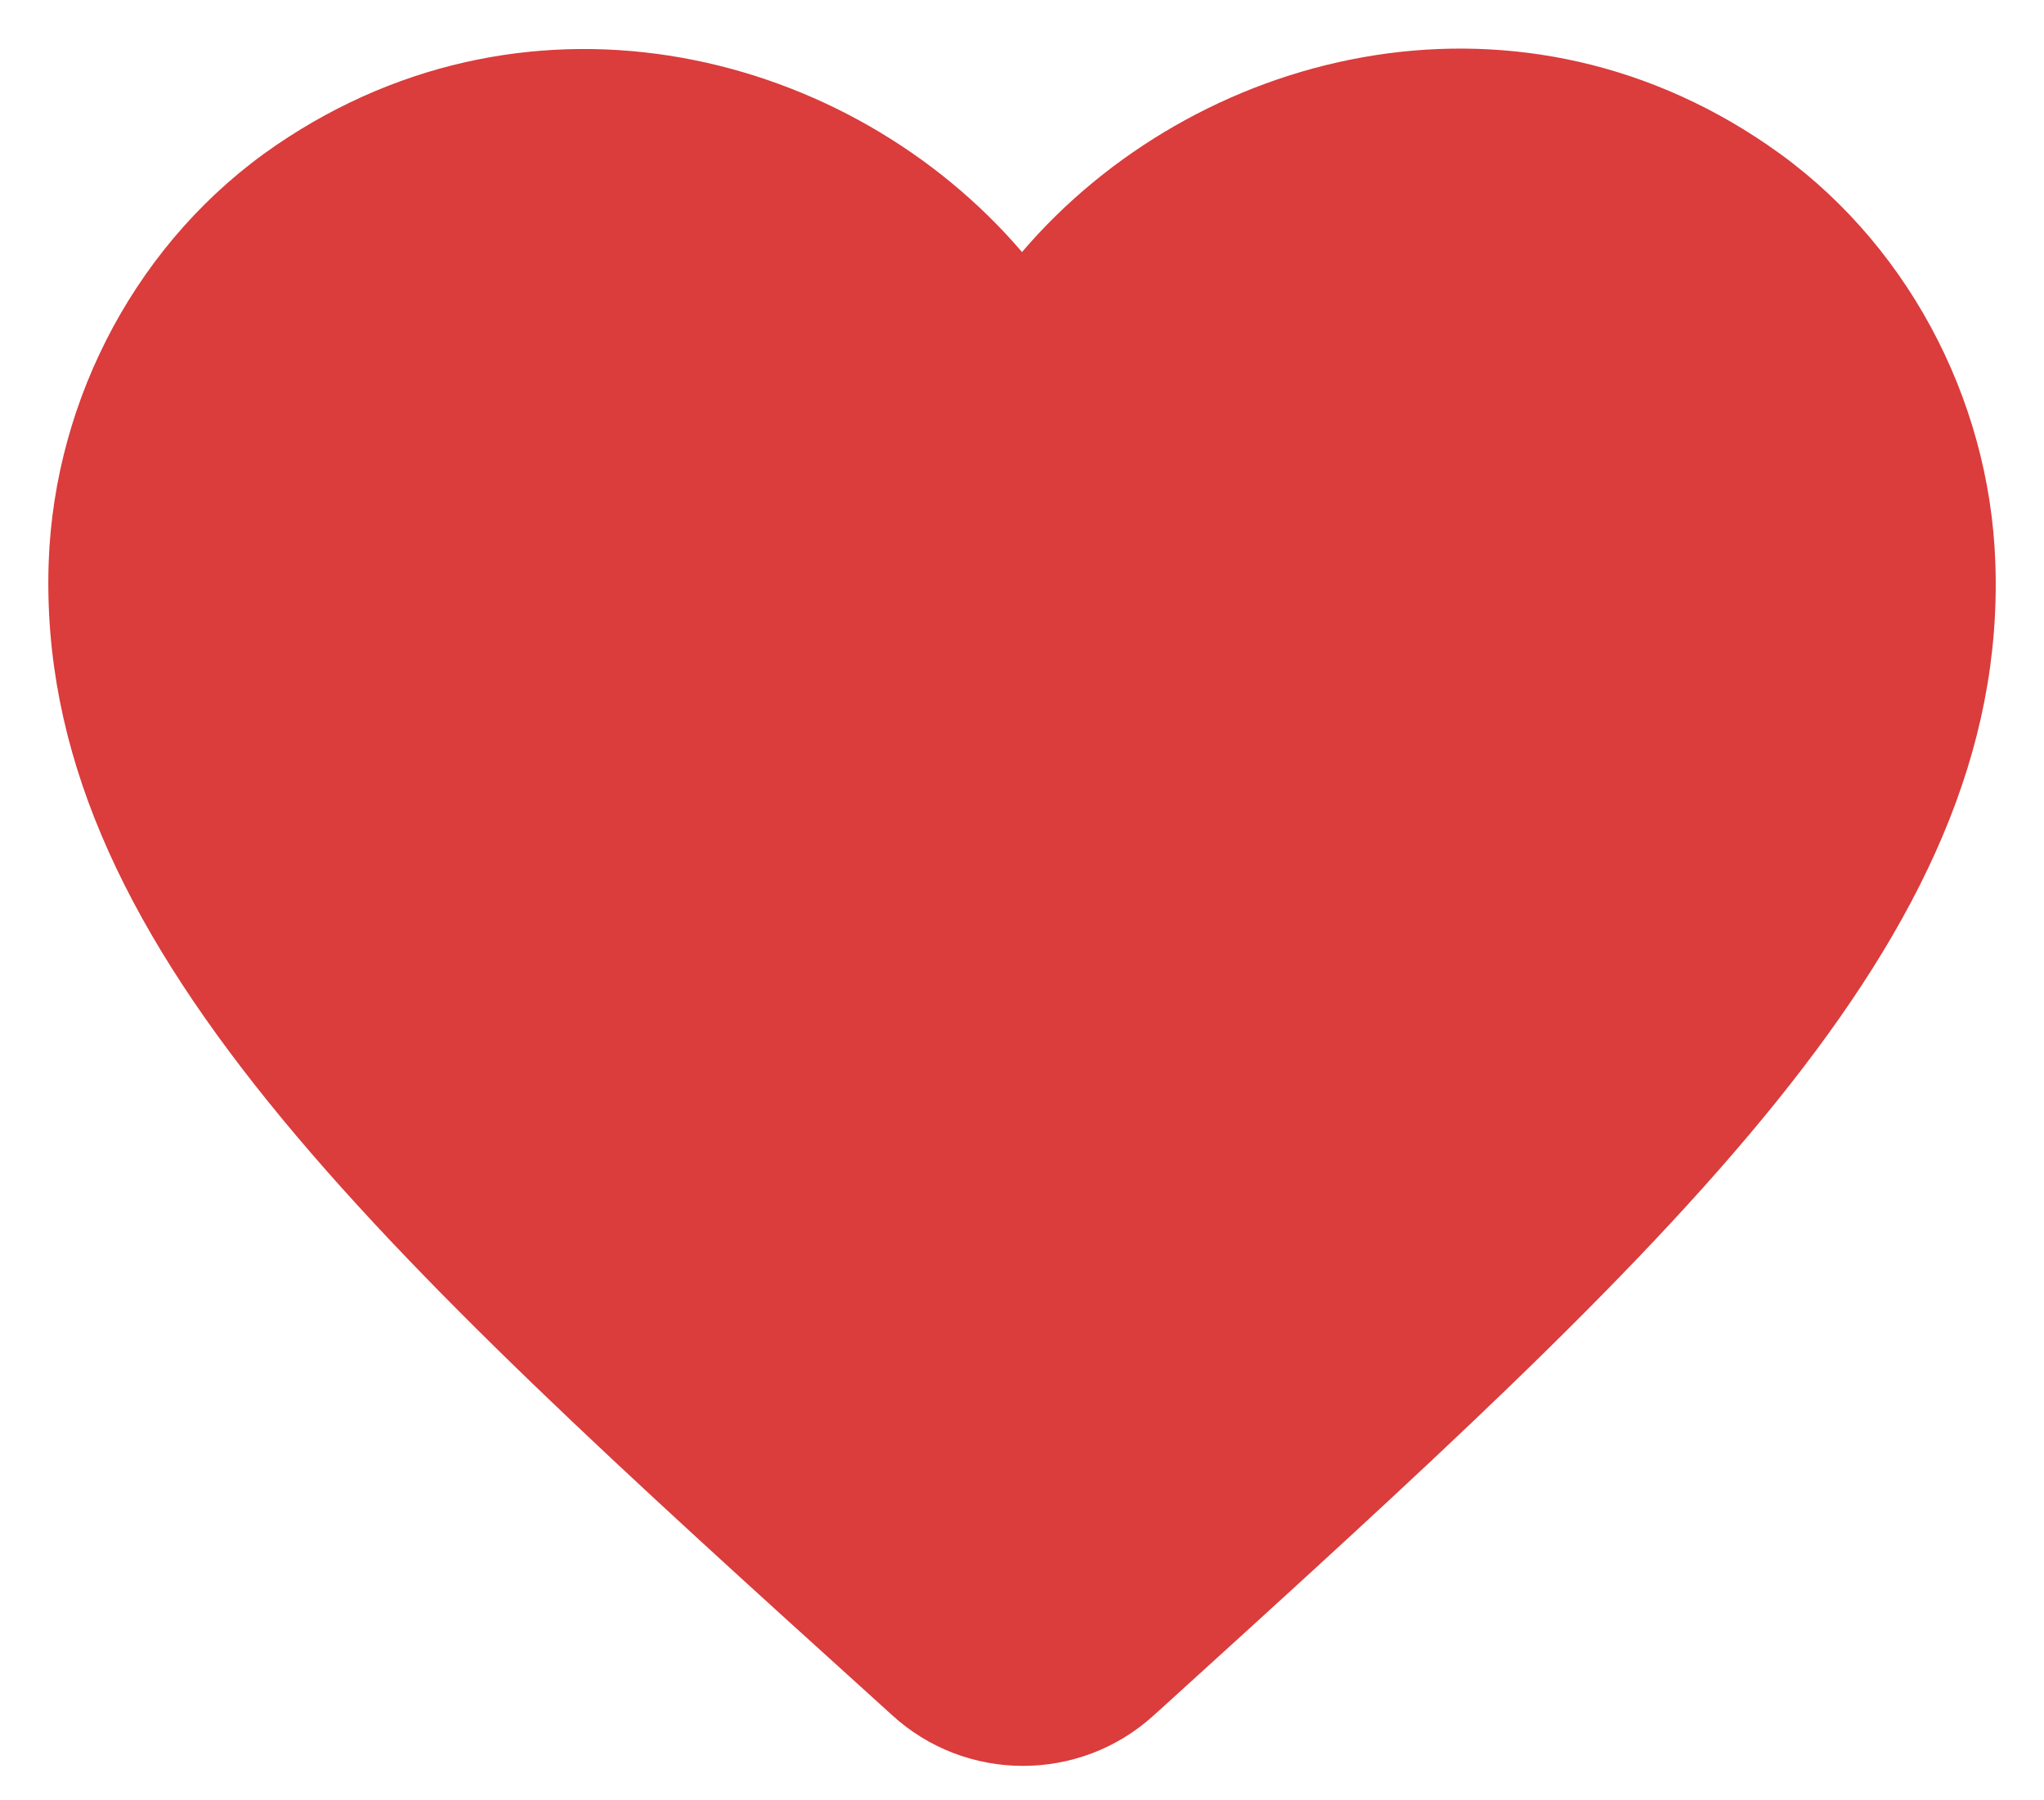 <svg width="42" height="37" viewBox="0 0 42 37" fill="none" xmlns="http://www.w3.org/2000/svg">
<path d="M23.7 35.26C22.18 36.64 19.84 36.64 18.32 35.24L18.1 35.04C7.6 25.54 0.74 19.32 1 11.56C1.12 8.16 2.86 4.9 5.68 2.98C10.96 -0.62 17.48 1.06 21 5.18C24.52 1.06 31.04 -0.64 36.32 2.98C39.14 4.9 40.88 8.16 41 11.56C41.28 19.32 34.4 25.54 23.9 35.08L23.7 35.26Z" fill="#DB3C3C"/>
</svg>
